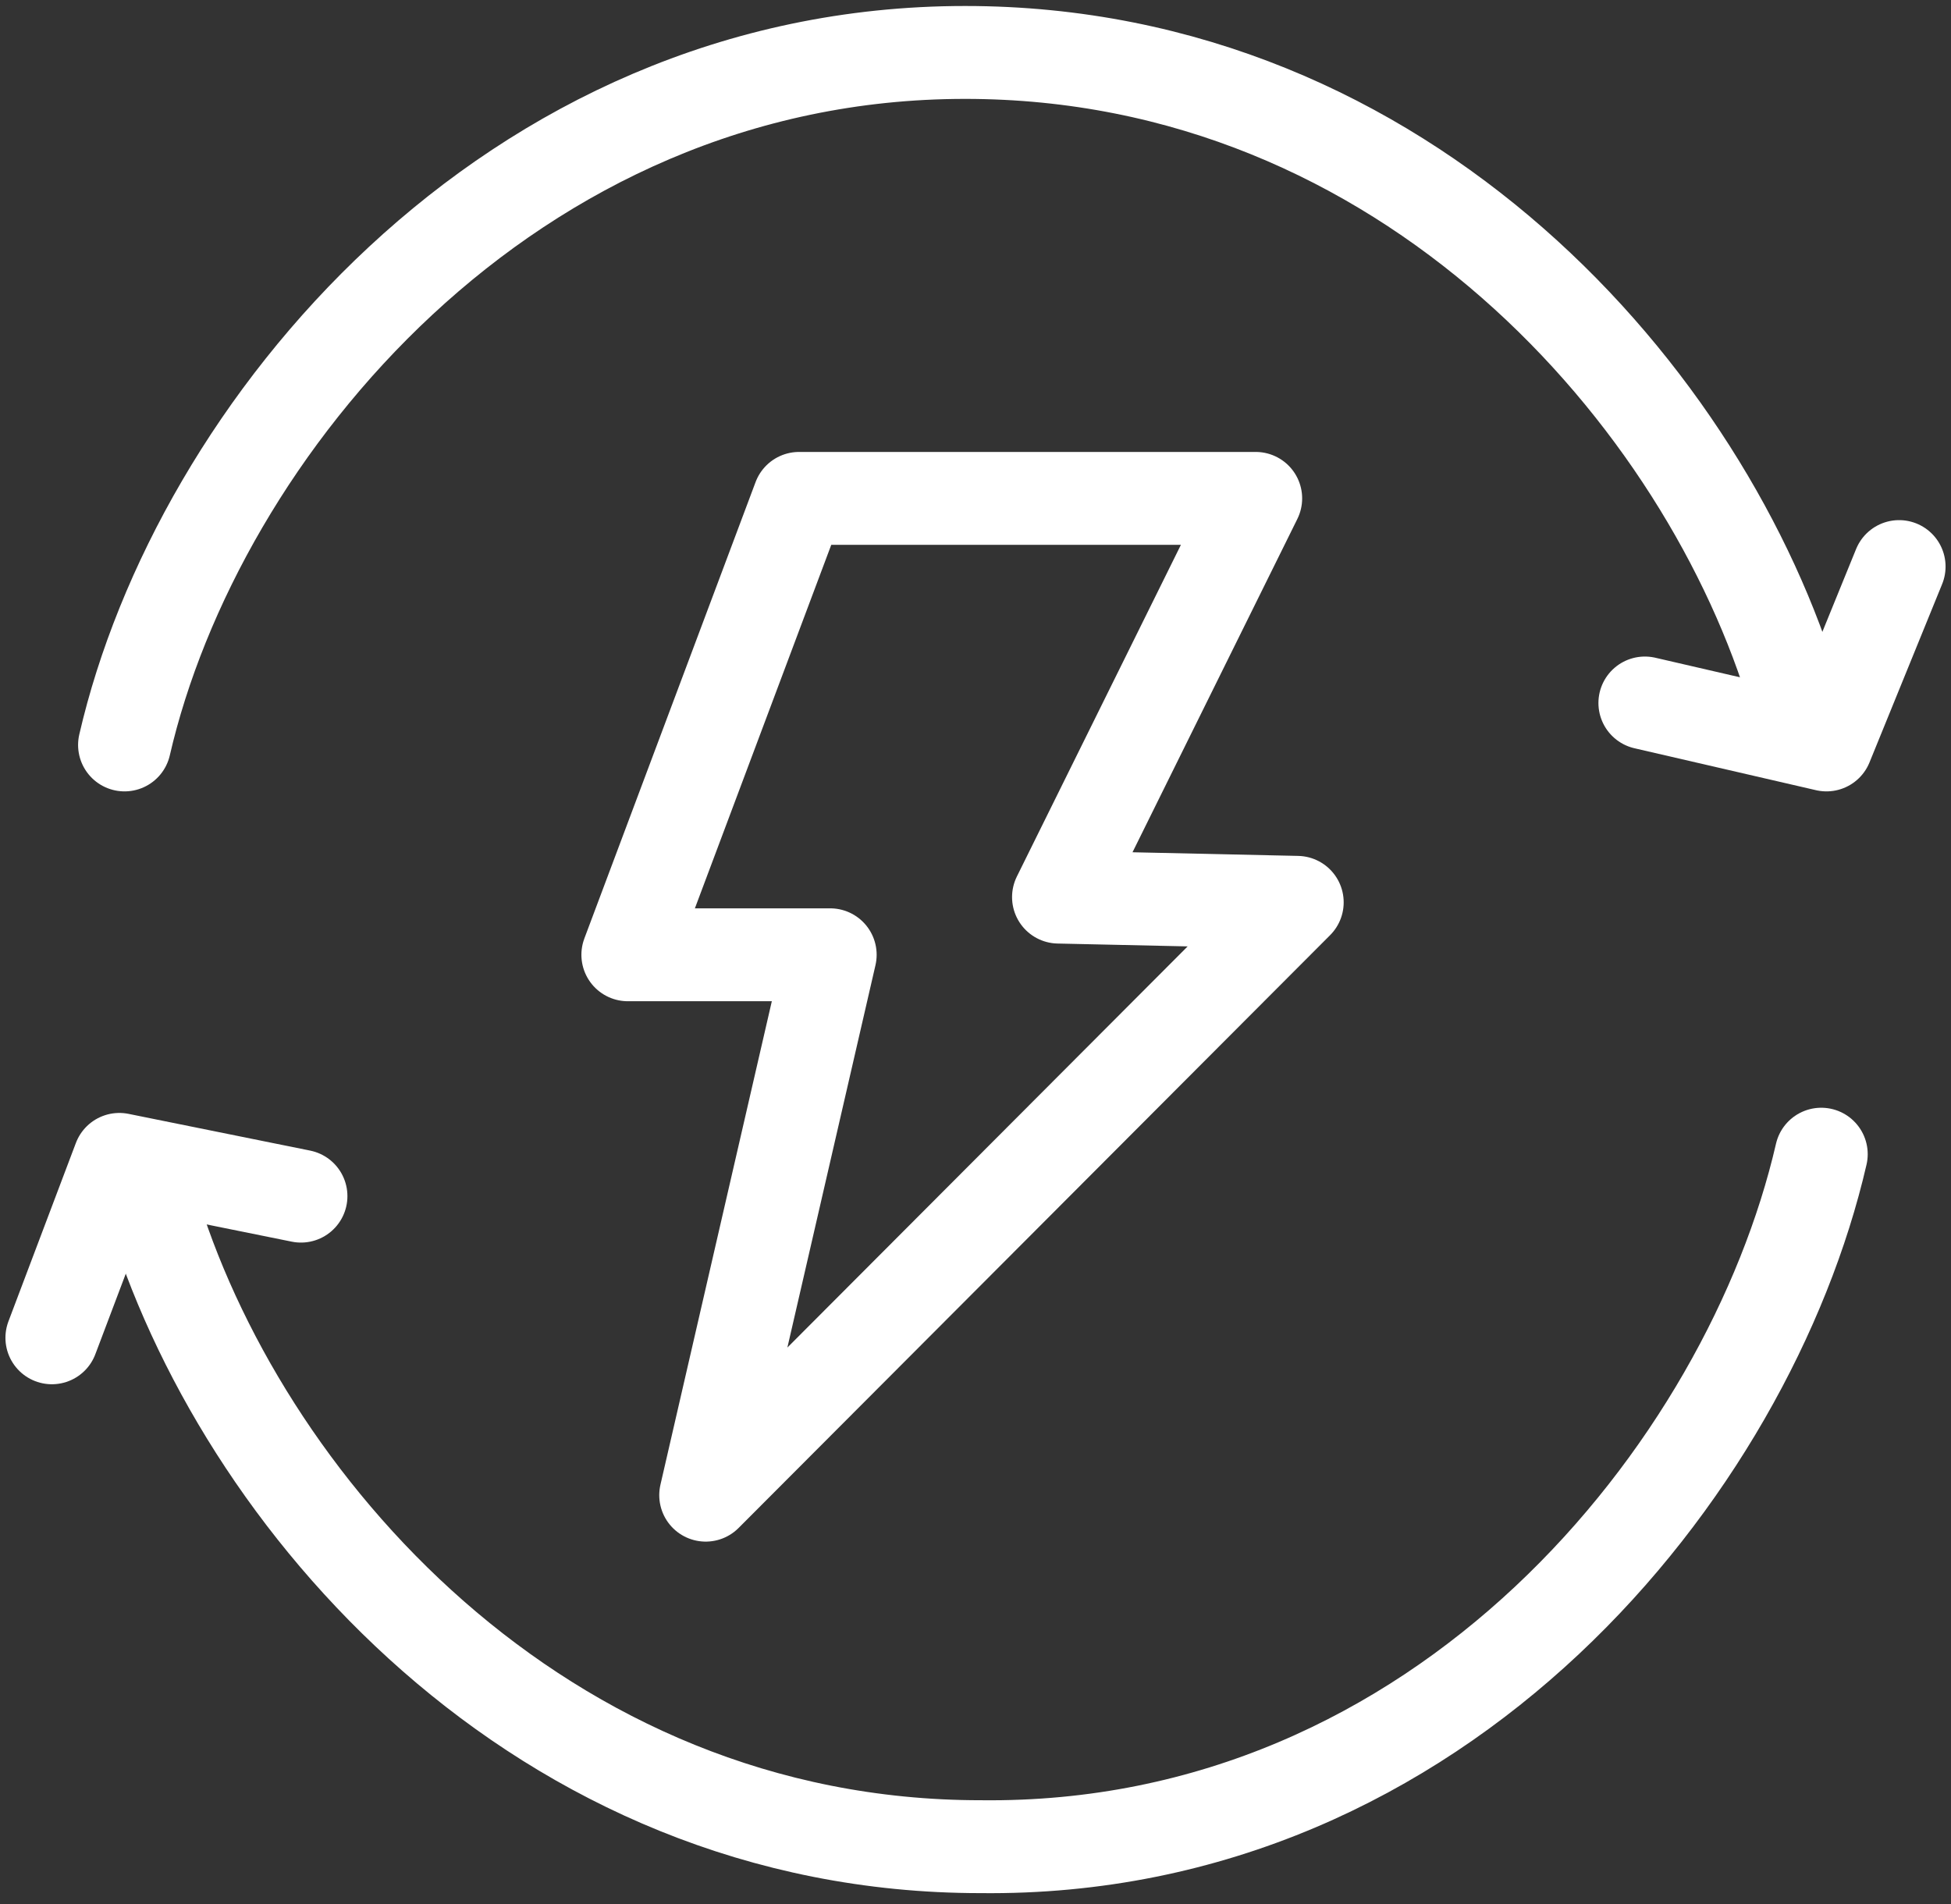 <svg width="42" height="41" viewBox="0 0 42 41" fill="none" xmlns="http://www.w3.org/2000/svg">
<rect x="0" y="0" width="42" height="41" fill="#333333" stroke="none"/>
<path d="M2.681 16.038C4.244 9.262 10.947 1.129 20.776 1.129C30.271 1.129 36.75 8.584 38.649 15.022" stroke="white" stroke-width="2" stroke-miterlimit="10" stroke-linecap="round"/>
<path d="M35.41 15.135L39.319 16.038L40.883 12.198" stroke="white" stroke-width="2" stroke-miterlimit="10" stroke-linecap="round" stroke-linejoin="round"/>
<path d="M39.207 24.849C37.644 31.625 31.053 39.871 21.112 39.758C11.617 39.758 5.138 32.303 3.239 25.865" stroke="white" stroke-width="2" stroke-miterlimit="10" stroke-linecap="round"/>
<path d="M6.479 25.752L2.569 24.961L1.117 28.802" stroke="white" stroke-width="2" stroke-miterlimit="10" stroke-linecap="round" stroke-linejoin="round"/>
<path d="M17.202 10.73H27.032L22.787 19.314L27.926 19.427L15.192 32.19L17.872 20.556H13.516L17.202 10.73Z" stroke="white" stroke-width="2" stroke-miterlimit="10" stroke-linecap="round" stroke-linejoin="round"/>
</svg>
